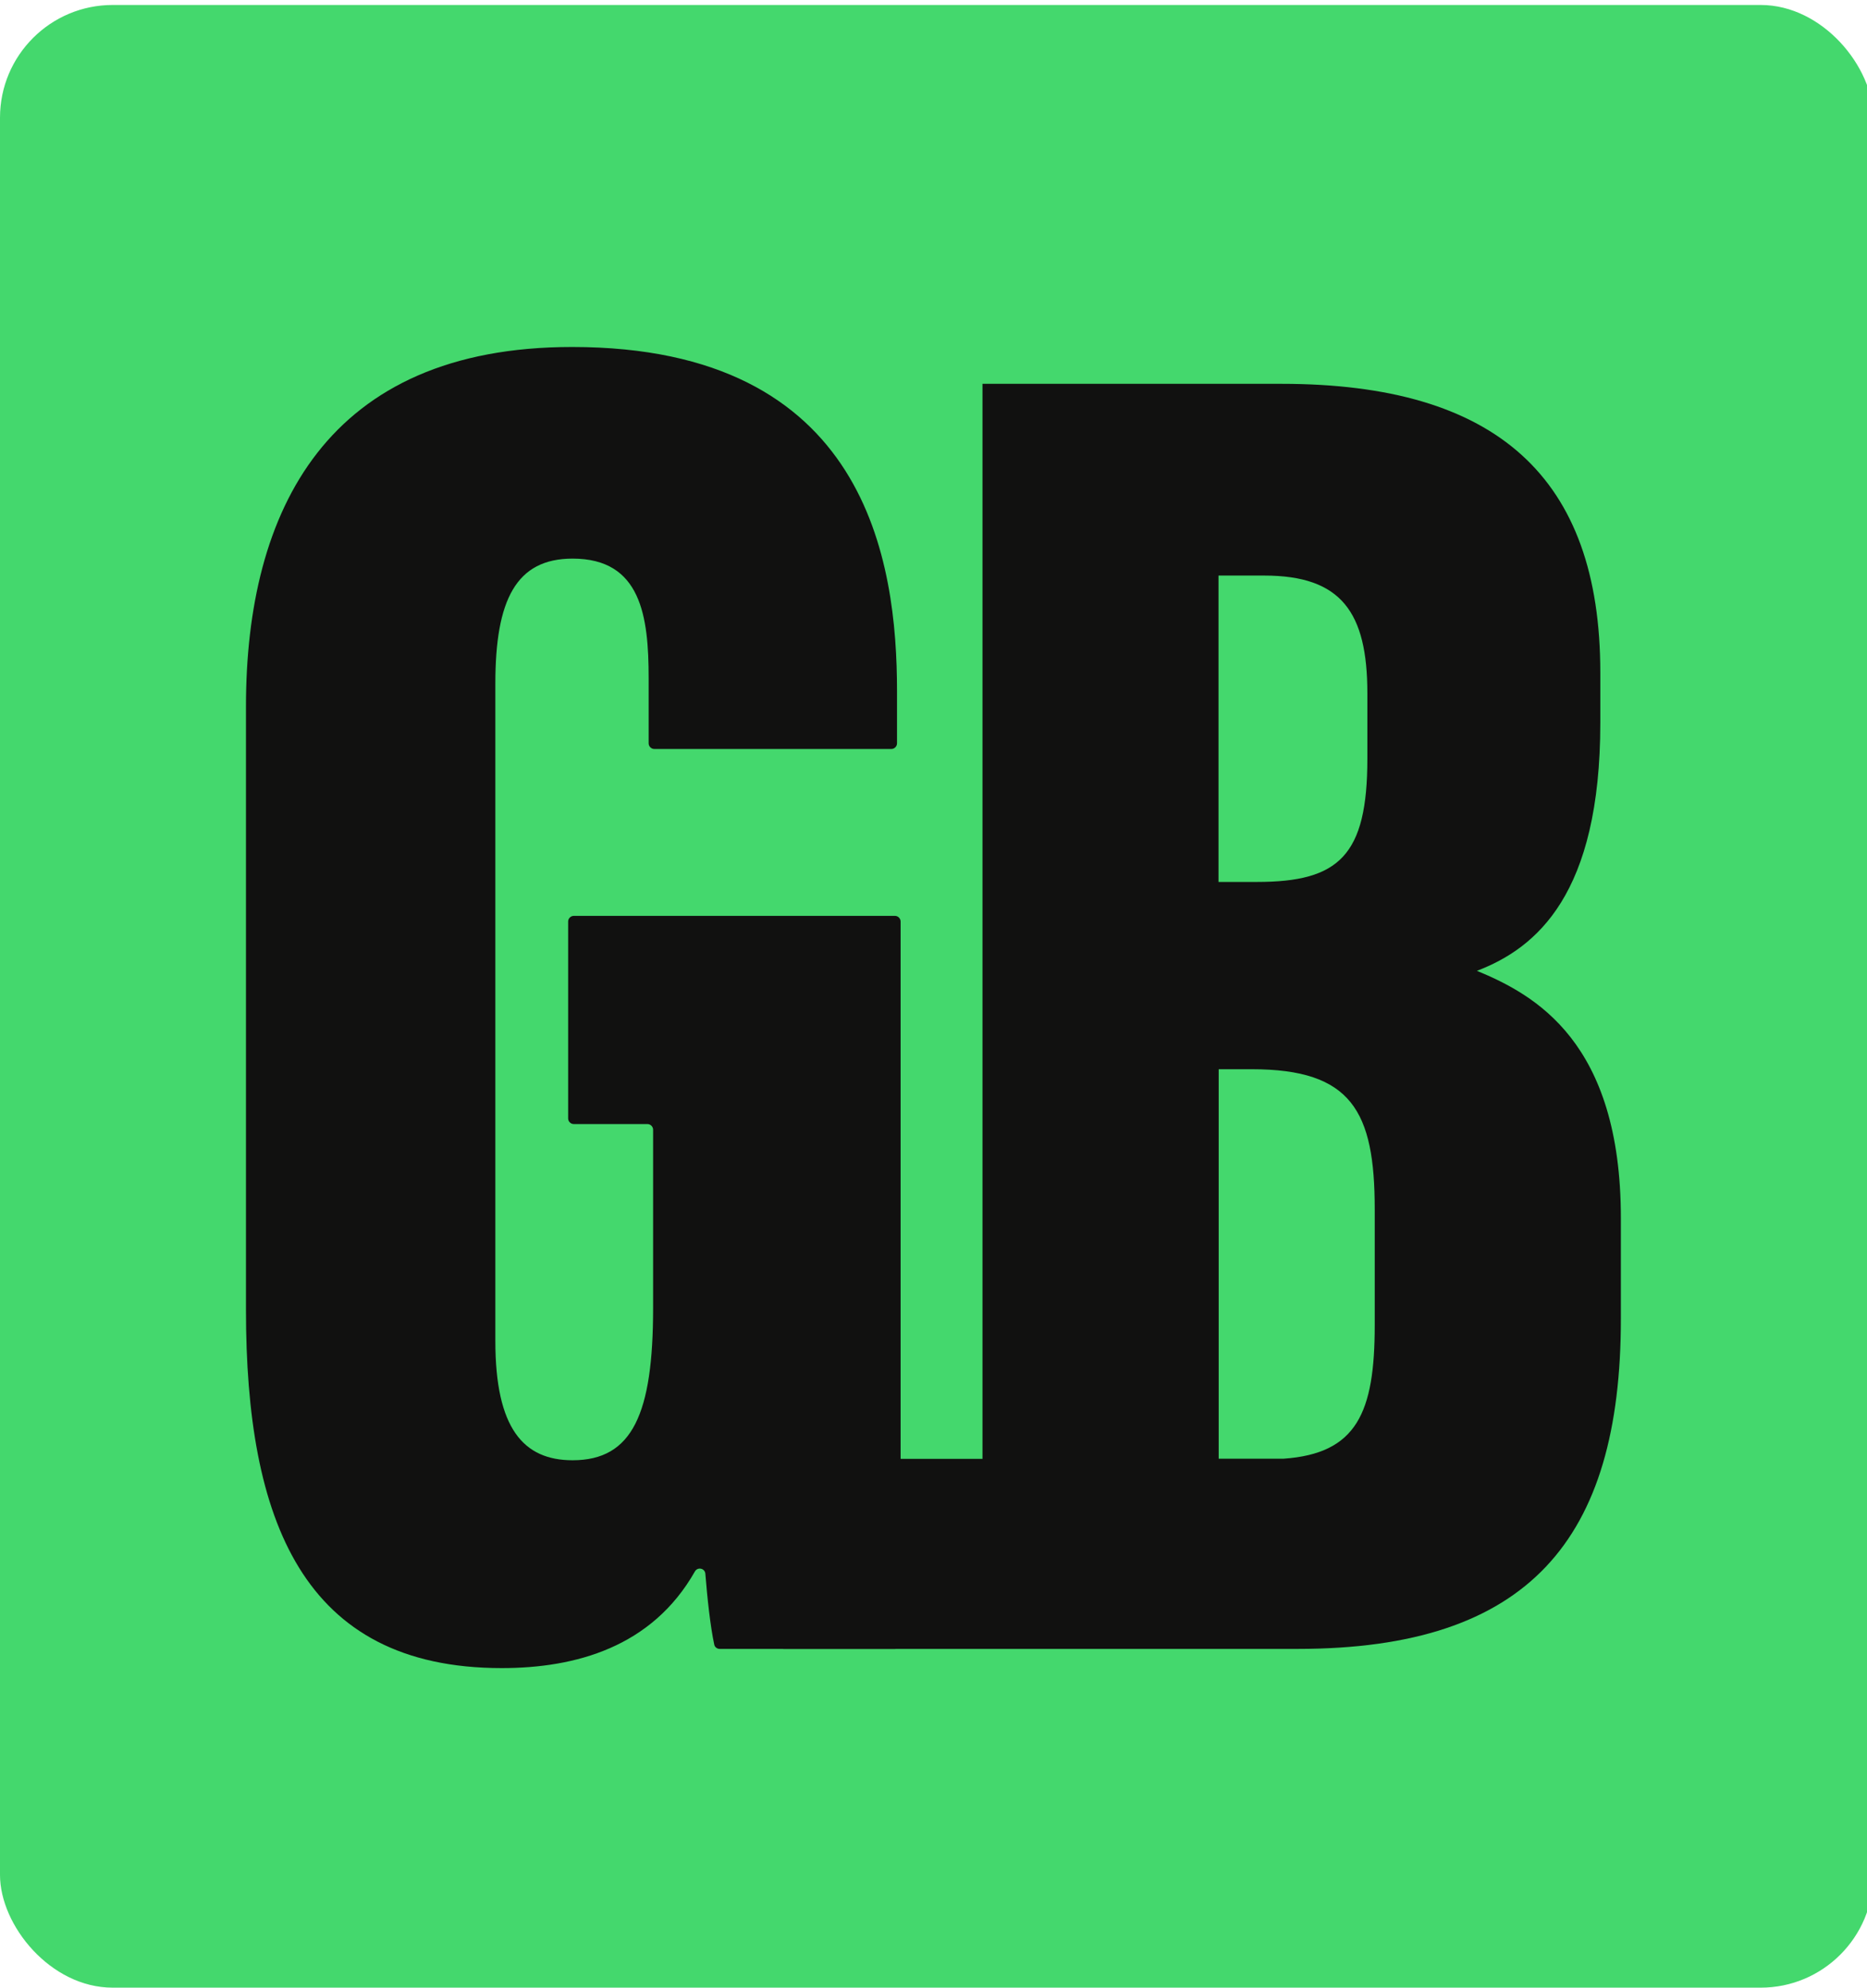 <?xml version="1.0" encoding="UTF-8"?>
<svg id="Capa_1" data-name="Capa 1" xmlns="http://www.w3.org/2000/svg" viewBox="0 0 109 116">
  <defs>
    <style>
      .cls-1 {
        fill: #44d86d;
      }

      .cls-2 {
        fill: #111110;
      }
    </style>
  </defs>
  <rect class="cls-1" y=".29" width="109.37" height="115.71" rx="6.58" ry="6.58"/>
  <g>
    <path class="cls-2" d="M52.25,96.23h-10.23c-.15,0-.29-.1-.32-.25-.23-1.06-.41-2.75-.52-4.14-.03-.32-.45-.41-.61-.13-2.51,4.42-6.97,5.64-11.28,5.64-11.65,0-14.93-8.67-14.93-20.9v-35.22c0-11.48,4.75-20.98,19.04-20.98,17.24,0,18.97,12.54,18.97,20.09v3.04c0,.18-.15.33-.33.33h-13.84c-.18,0-.33-.15-.33-.33v-3.79c0-3.63-.44-6.99-4.44-6.99-3.3,0-4.51,2.41-4.51,7.29v38.37c0,5.1,1.64,6.96,4.51,6.96,3.5,0,4.7-2.72,4.7-8.88v-10.41c0-.18-.15-.33-.33-.33h-4.3c-.18,0-.33-.15-.33-.33v-11.49c0-.18.15-.33.33-.33h18.75c.18,0,.33.15.33.33v42.12c0,.18-.15.33-.33.33Z"/>
    <path class="cls-2" d="M86.22,56.66c3.49-1.33,7.21-4.47,7.21-14.48v-2.93c0-11.41-6.06-16.85-18.61-16.85h-17.46v62.74h-11.63v11.09h30.03c13.49,0,18.87-6.37,18.87-19.26v-5.88c0-10.29-5.01-13.03-8.42-14.44ZM71.15,33.59h2.66c4.5,0,6.02,2.14,6.02,6.87v3.82c0,5.65-1.65,7.19-6.44,7.19h-2.25v-17.87ZM80.26,77.34c0,5.11-1.05,7.49-5.32,7.79h-3.79s0-22.73,0-22.73h1.93c5.83,0,7.18,2.44,7.18,8.17v6.77Z"/>
  </g>
</svg>